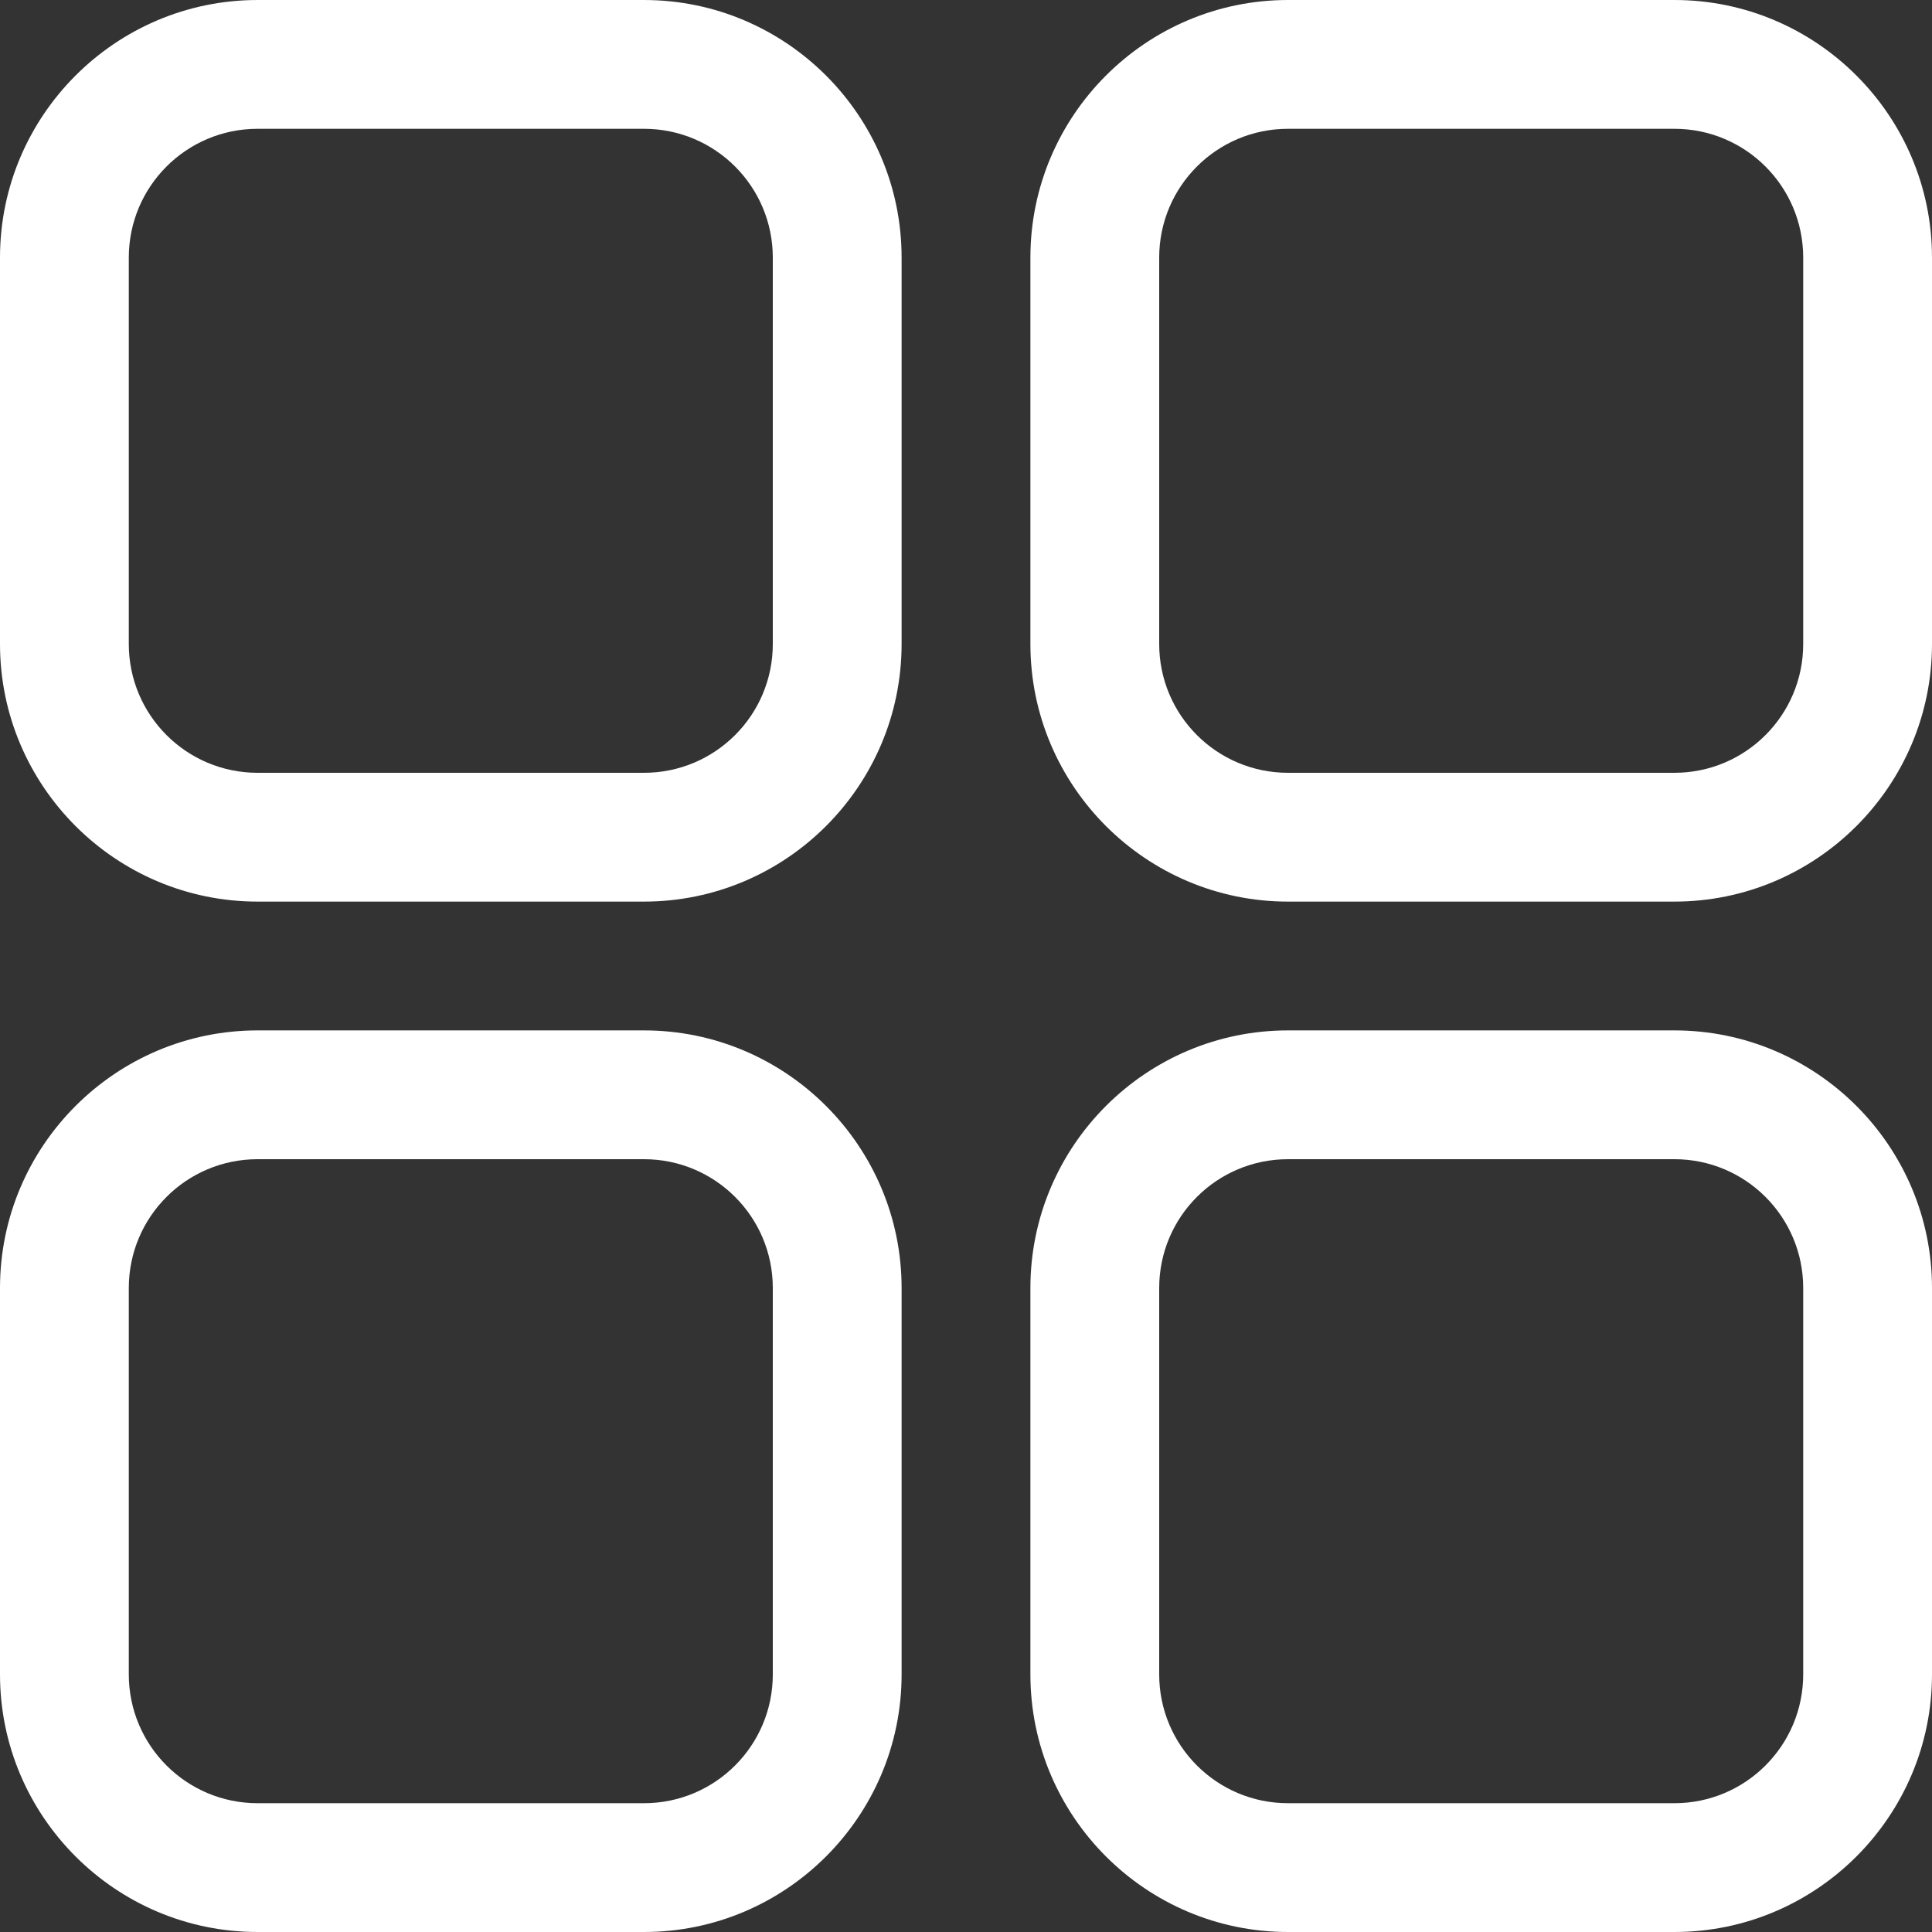 <svg width="18" height="18" viewBox="0 0 18 18" fill="none" xmlns="http://www.w3.org/2000/svg">
<rect x="0" y="0" width="18" height="18" fill="#333333" stroke="none"/>
<path d="M6 5.35418e-05H2.4C1.077 5.35418e-05 0 1.077 0 2.4V6C0 7.323 1.077 8.4 2.4 8.4H6C7.323 8.4 8.4 7.323 8.4 6V2.4C8.4 1.077 7.323 5.35418e-05 6 5.35418e-05V5.35418e-05ZM7.2 6C7.2 6.663 6.663 7.2 6 7.2H2.4C1.737 7.2 1.2 6.663 1.2 6L1.2 2.4C1.2 1.737 1.737 1.2 2.4 1.2H6C6.663 1.2 7.2 1.737 7.2 2.4L7.2 6ZM6 9.6H2.4C1.077 9.6 0 10.677 0 12V15.6C0 16.923 1.077 18 2.4 18H6C7.323 18 8.4 16.923 8.4 15.6V12C8.4 10.677 7.323 9.6 6 9.6ZM7.2 15.6C7.2 16.263 6.663 16.8 6 16.8L2.4 16.8C1.737 16.8 1.2 16.263 1.2 15.6L1.2 12C1.2 11.337 1.737 10.8 2.4 10.8H6C6.663 10.8 7.2 11.337 7.2 12L7.2 15.6ZM15.6 0H12C10.677 0 9.6 1.077 9.6 2.4V6C9.6 7.323 10.677 8.4 12 8.4H15.6C16.923 8.4 18 7.323 18 6V2.4C18 1.077 16.923 0 15.6 0V0ZM16.8 6C16.8 6.663 16.263 7.2 15.6 7.2H12C11.337 7.2 10.8 6.663 10.8 6V2.4C10.8 1.737 11.337 1.2 12 1.2H15.6C16.263 1.2 16.8 1.737 16.8 2.4L16.8 6ZM15.6 9.6H12C10.677 9.6 9.6 10.677 9.6 12V15.6C9.6 16.923 10.677 18 12 18H15.6C16.923 18 18 16.923 18 15.6V12C18 10.677 16.923 9.6 15.6 9.6ZM16.8 15.6C16.8 16.263 16.263 16.8 15.6 16.8L12 16.8C11.337 16.8 10.8 16.263 10.8 15.6V12C10.8 11.337 11.337 10.8 12 10.8H15.6C16.263 10.8 16.8 11.337 16.8 12L16.8 15.6Z" fill="white"/>
</svg>
